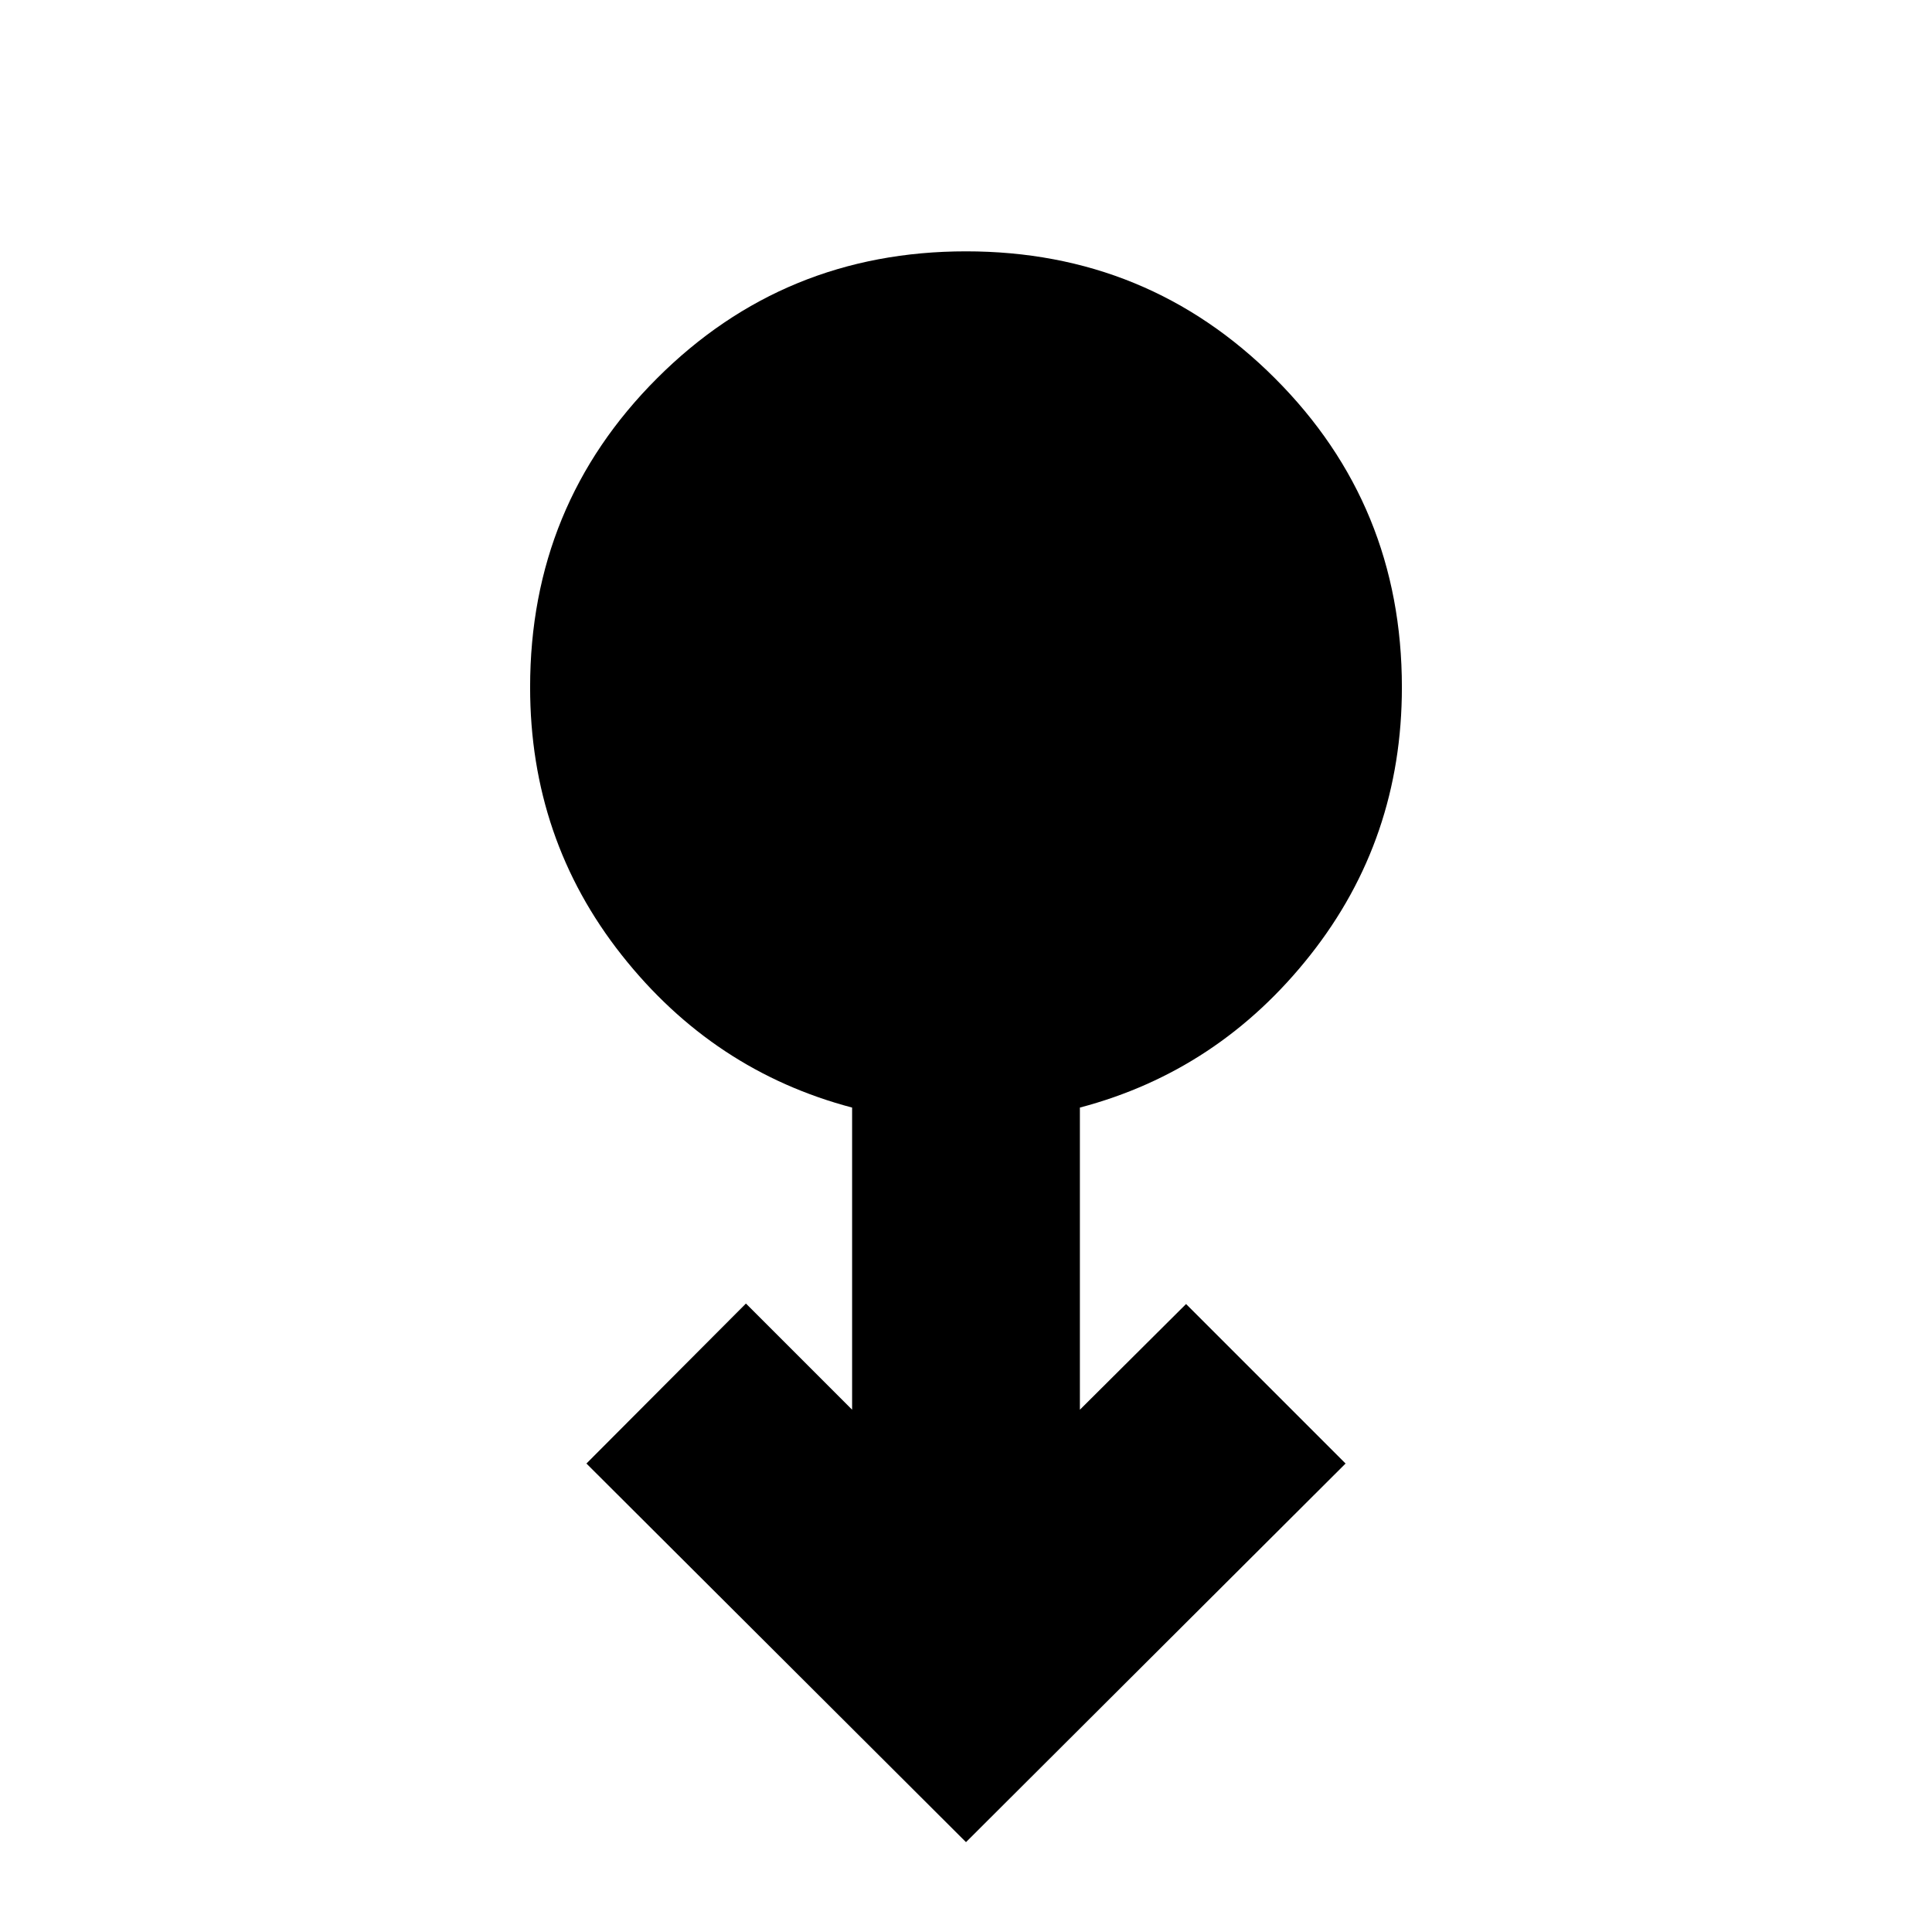 <svg xmlns="http://www.w3.org/2000/svg" height="24" viewBox="0 -960 960 960" width="24"><path d="M480-44.65 291.39-232.78l79.26-79.5 52.76 52.76v-150.13q-69-18.2-114.5-75.8-45.5-57.59-45.5-133.07 0-90.44 63.08-153.51 63.08-63.08 153.51-63.08 90.43 0 153.51 63.08 63.08 63.07 63.08 153.51 0 75.48-45.5 133.07-45.5 57.6-114.5 75.8v150.13l52.76-52.52 79.26 79.26L480-44.65Z"/></svg>
